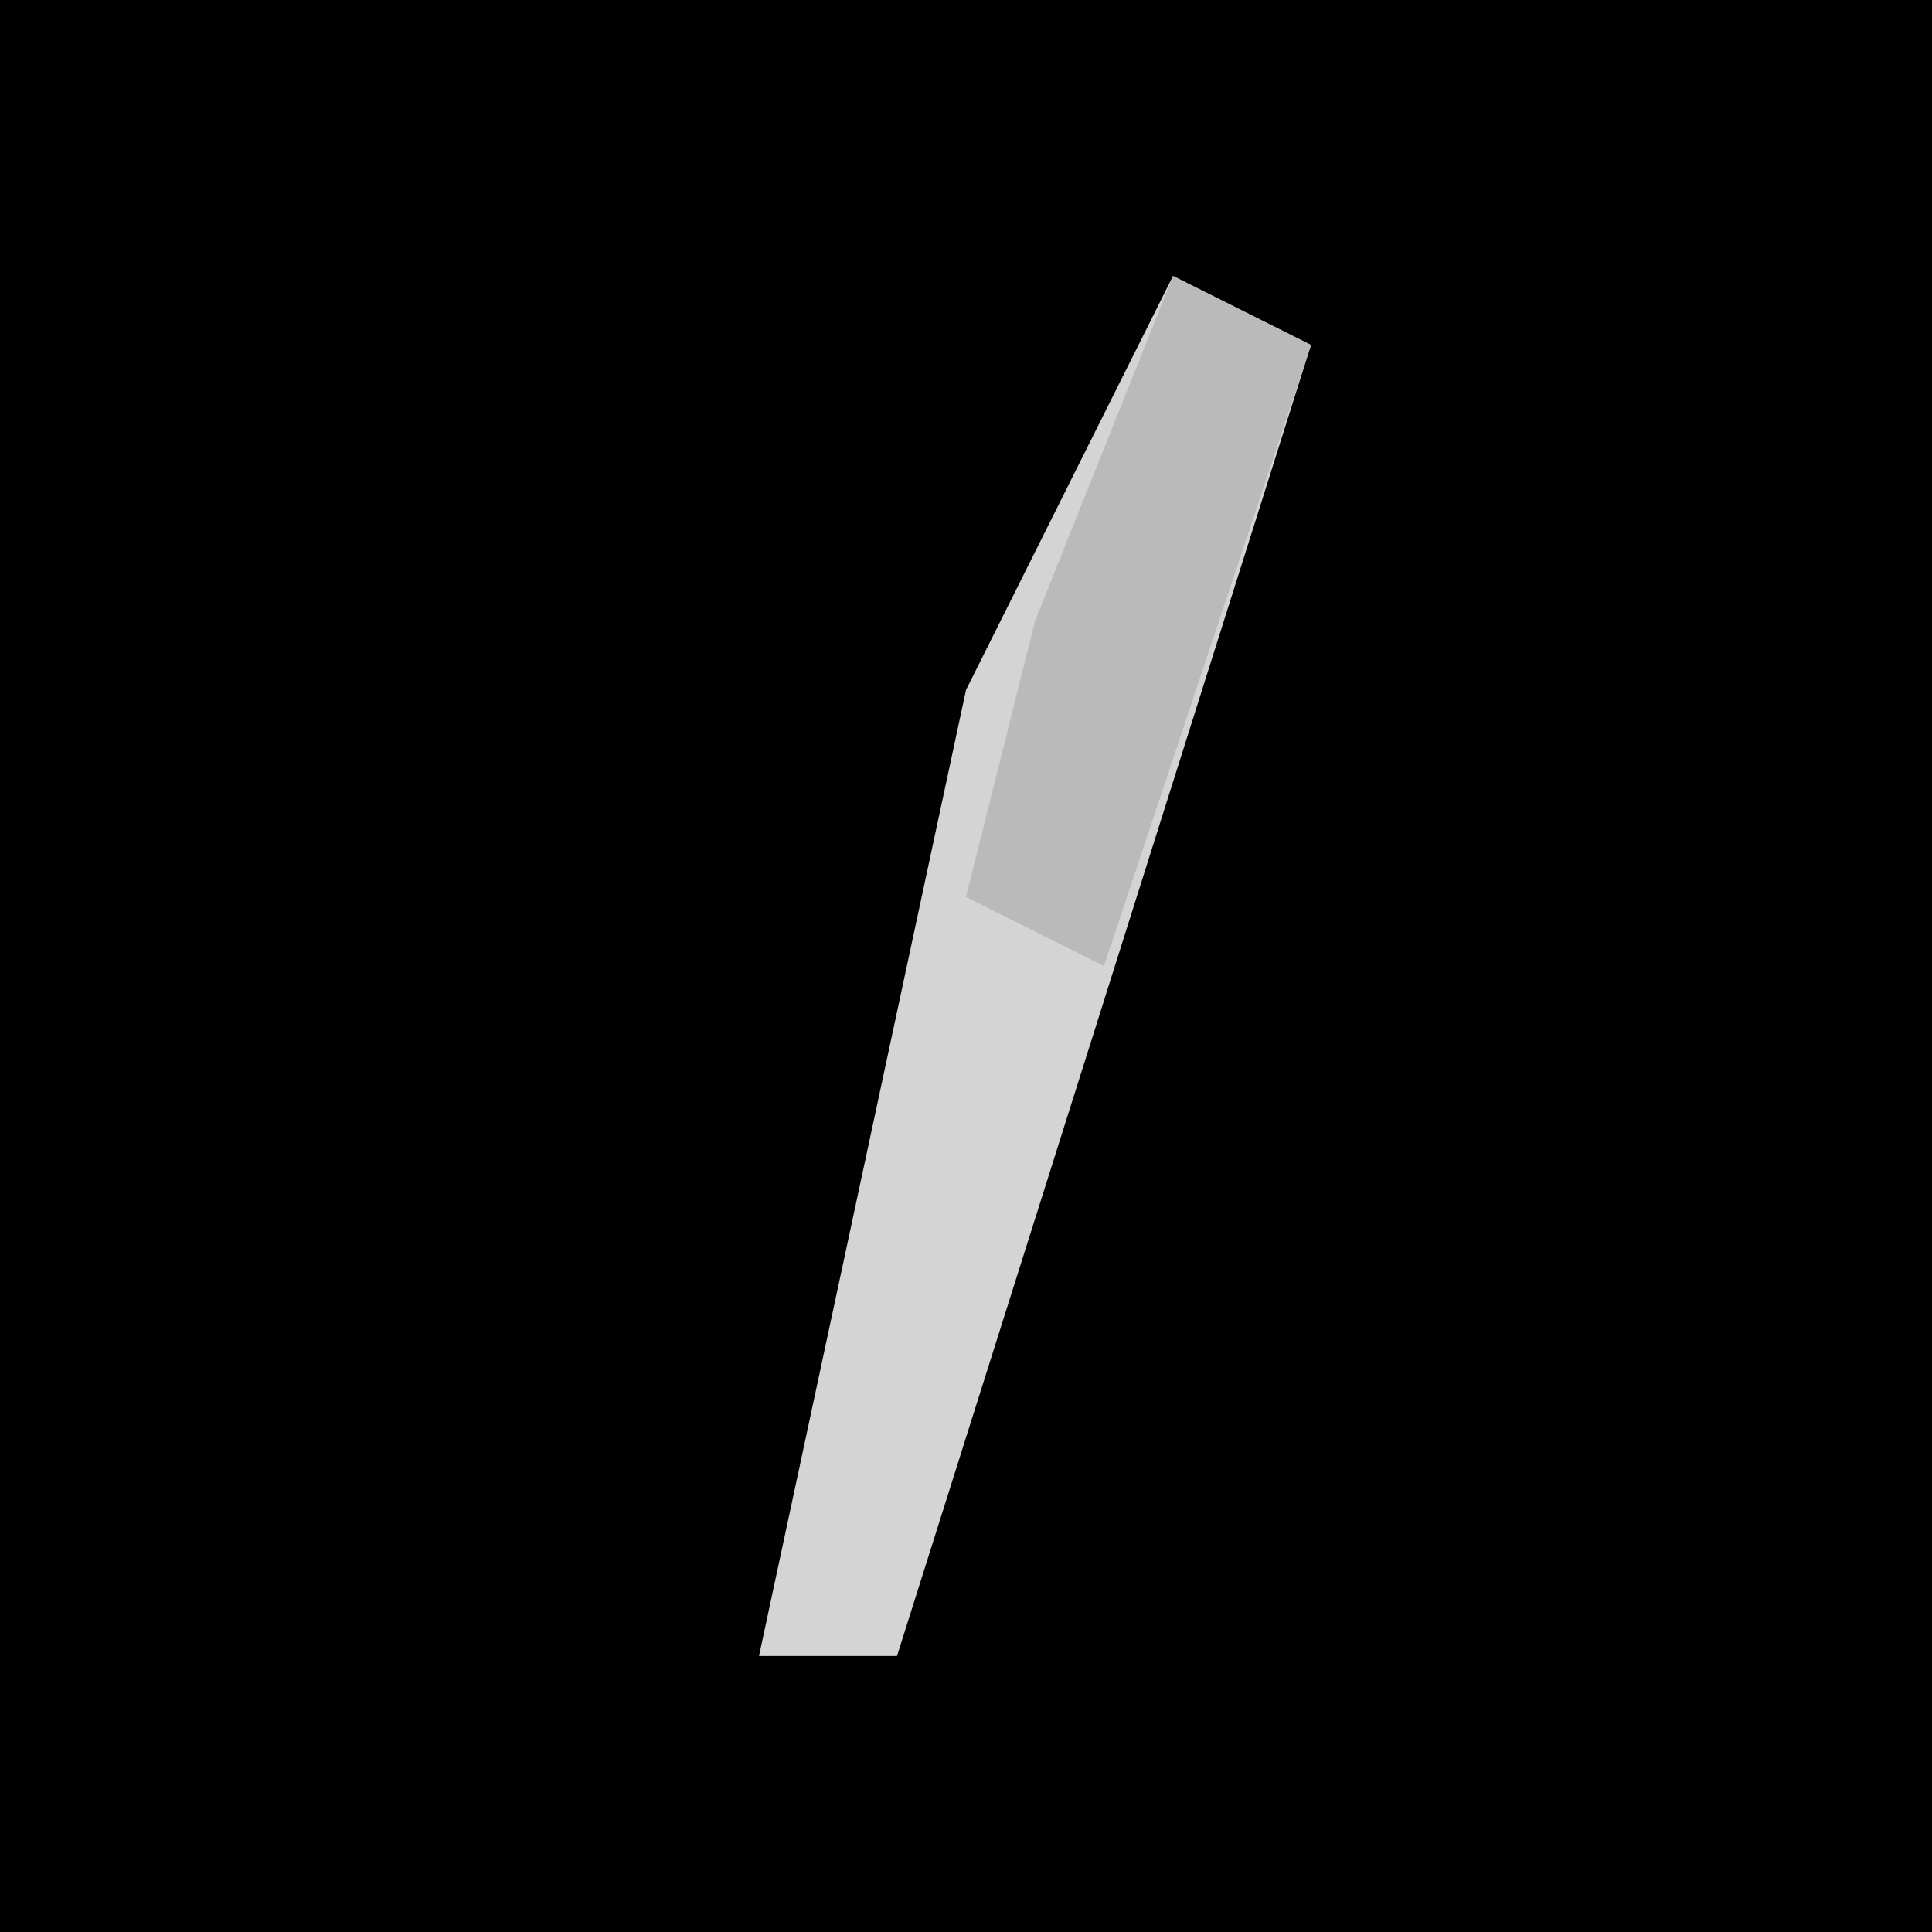 <?xml version="1.0" encoding="UTF-8"?>
<svg version="1.1" xmlns="http://www.w3.org/2000/svg" width="28" height="28">
<path d="M0,0 L28,0 L28,28 L0,28 Z " fill="#010101" transform="translate(0,0)"/>
<path d="M0,0 L2,1 L-4,20 L-6,20 L-3,6 Z " fill="#D4D4D4" transform="translate(17,4)"/>
<path d="M0,0 L2,1 L-1,10 L-3,9 L-2,5 Z " fill="#BABABA" transform="translate(17,4)"/>
</svg>
